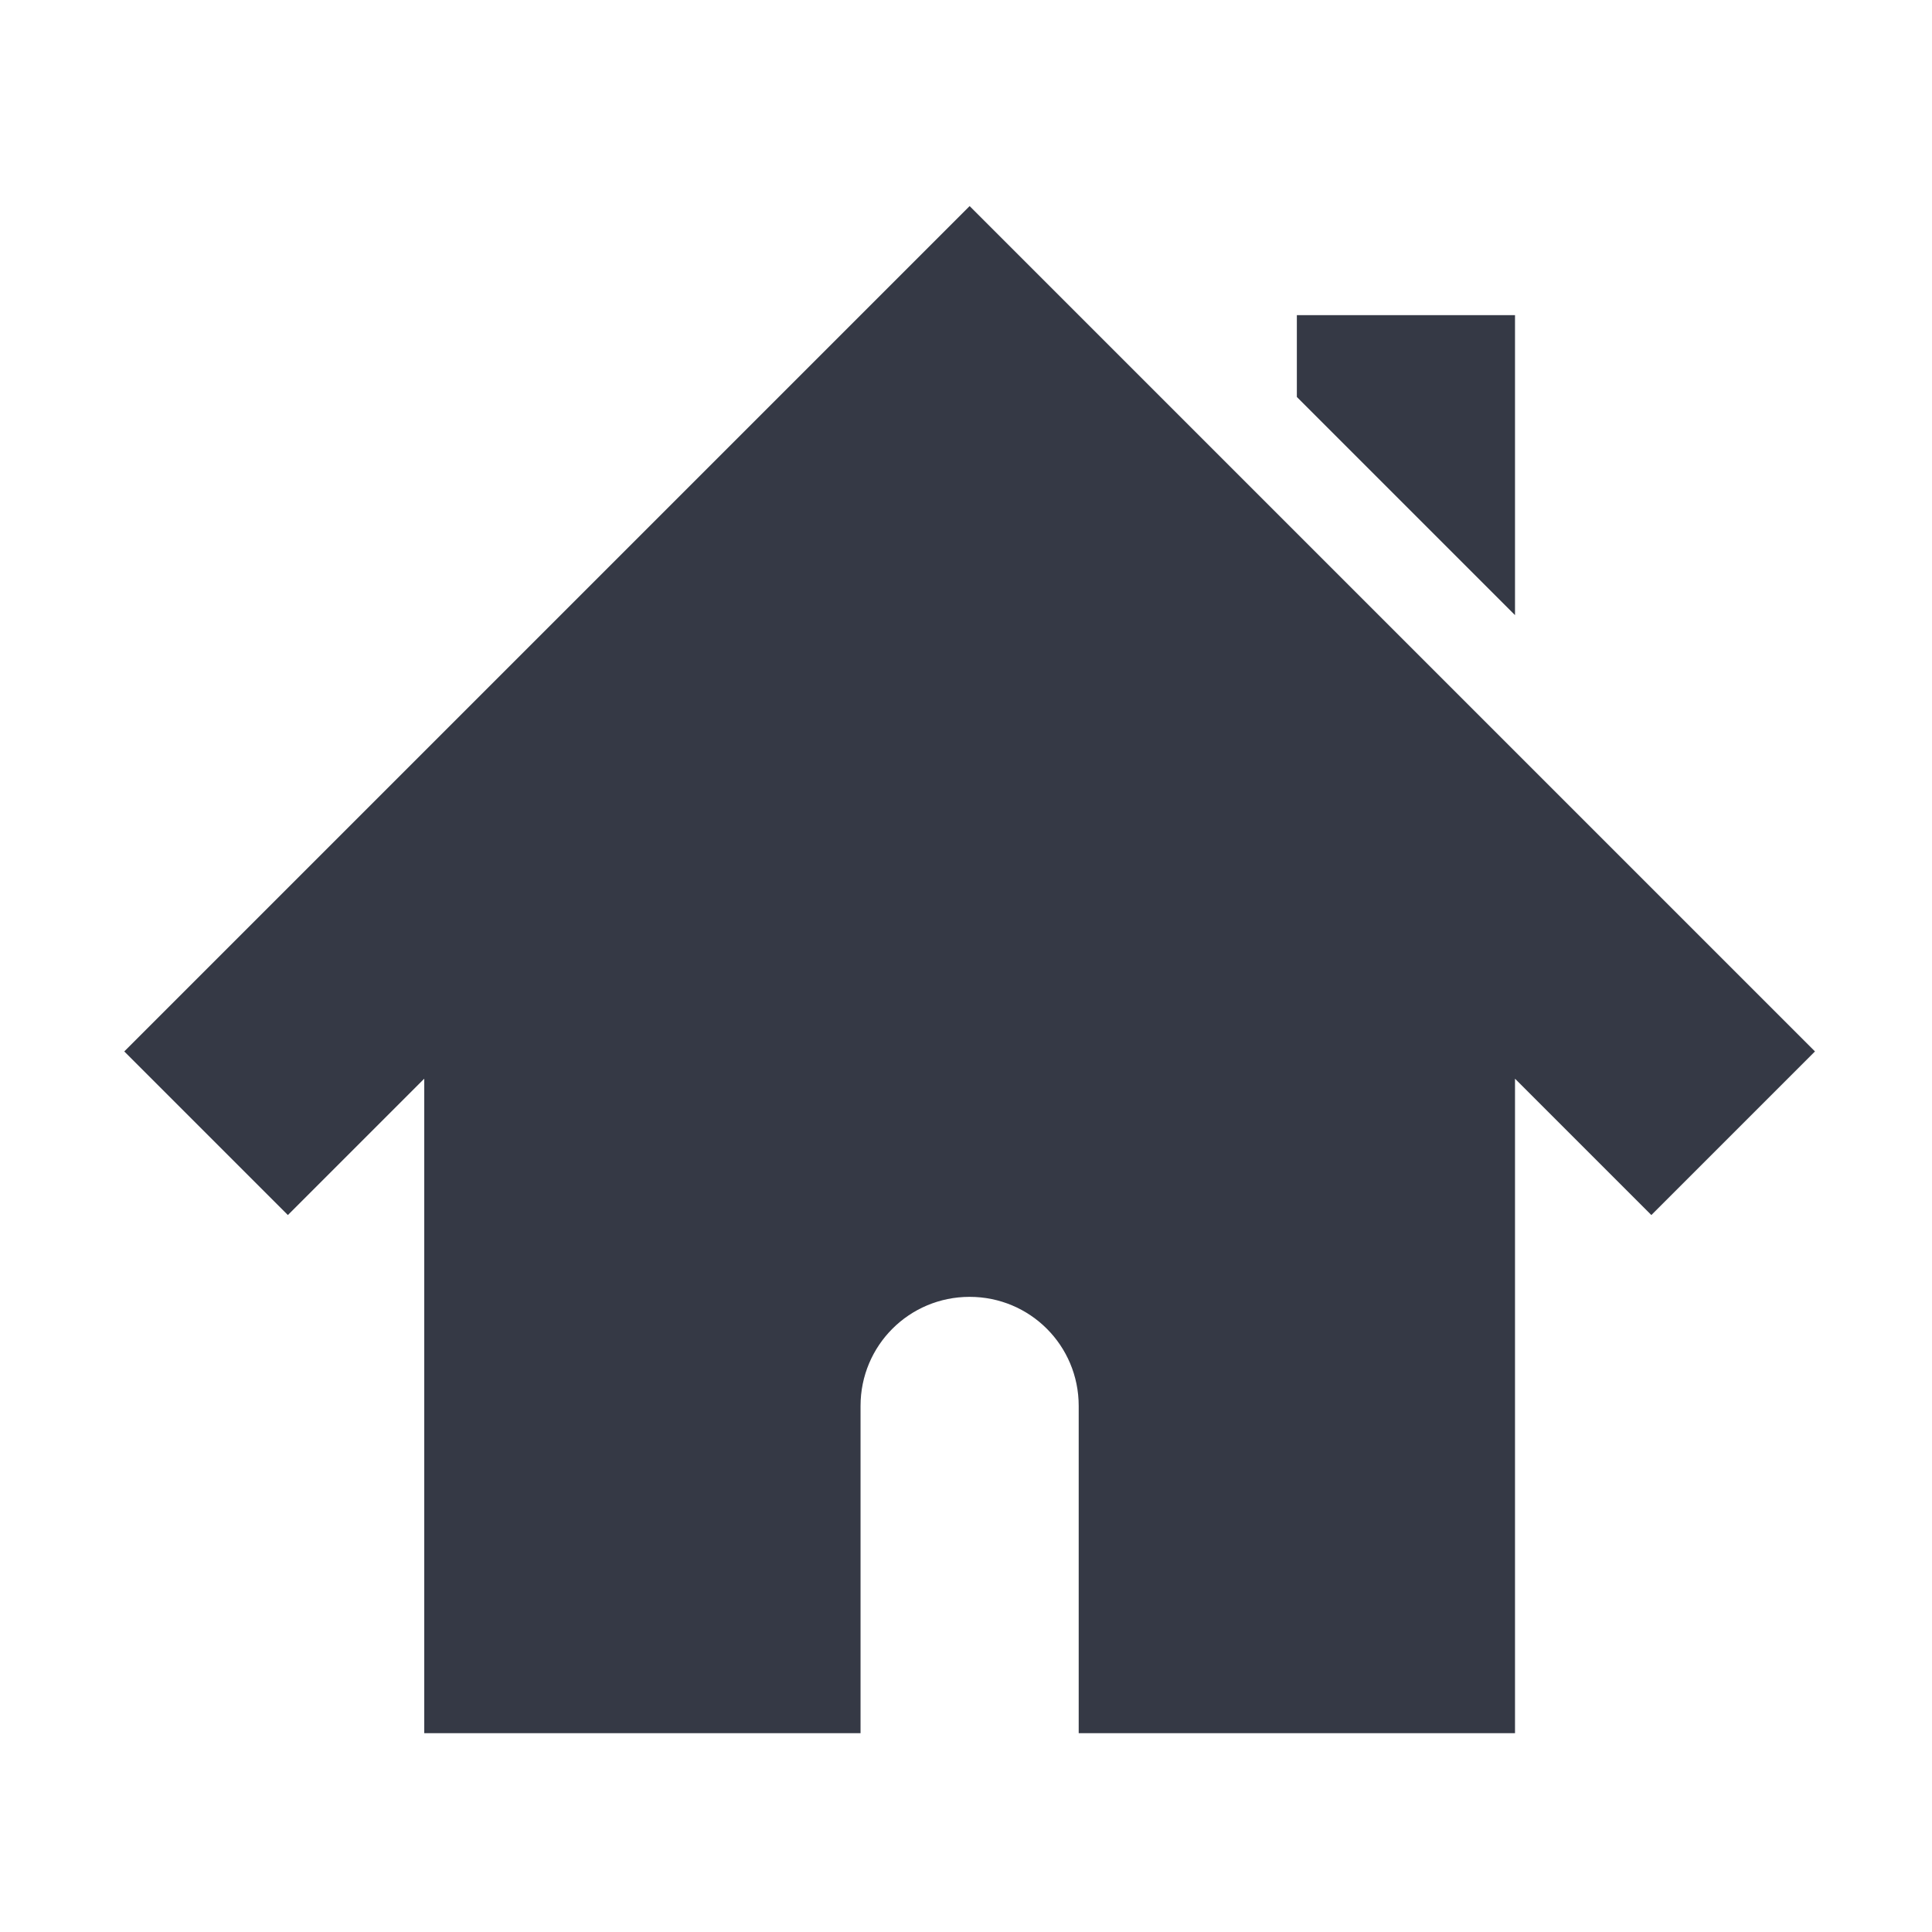 <?xml version="1.0" encoding="UTF-8" standalone="no"?>
<svg
   xmlns:dc="http://purl.org/dc/elements/1.1/"
   xmlns:cc="http://creativecommons.org/ns#"
   xmlns:rdf="http://www.w3.org/1999/02/22-rdf-syntax-ns#"
   xmlns:svg="http://www.w3.org/2000/svg"
   xmlns="http://www.w3.org/2000/svg"
   xmlns:sodipodi="http://sodipodi.sourceforge.net/DTD/sodipodi-0.dtd"
   xmlns:inkscape="http://www.inkscape.org/namespaces/inkscape"
   height="48"
   id="svg7384"
   version="1.1"
   width="48"
   inkscape:version="0.91 r"
   sodipodi:docname="folder_home.svg">
  <sodipodi:namedview
     pagecolor="#ffffff"
     bordercolor="#666666"
     borderopacity="1"
     objecttolerance="10"
     gridtolerance="10"
     guidetolerance="10"
     inkscape:pageopacity="0"
     inkscape:pageshadow="2"
     inkscape:window-width="1297"
     inkscape:window-height="886"
     id="namedview24"
     showgrid="false"
     inkscape:zoom="15.416667"
     inkscape:cx="24"
     inkscape:cy="24"
     inkscape:window-x="541"
     inkscape:window-y="74"
     inkscape:window-maximized="0"
     inkscape:current-layer="svg7384" />
  <title
     id="title9167">elementary Symbolic Icon Theme</title>
  <defs
     id="defs7386">
    <filter
       id="filter7554"
       style="color-interpolation-filters:sRGB">
      <feBlend
         id="feBlend7556"
         in2="BackgroundImage"
         mode="darken" />
    </filter>
    <filter
       id="filter7554-7"
       style="color-interpolation-filters:sRGB">
      <feBlend
         id="feBlend7556-6"
         in2="BackgroundImage"
         mode="darken" />
    </filter>
  </defs>
  <g
     id="layer9"
     label="status"
     style="display:inline;fill:#353945;fill-opacity:1"
     transform="matrix(2.71,0,0,2.71,-737.42,-458.29)" />
  <g
     id="layer10"
     style="display:inline;fill:#353945;fill-opacity:1"
     transform="matrix(2.71,0,0,2.71,-737.42,-458.29)" />
  <g
     id="layer13"
     style="display:inline;fill:#353945;fill-opacity:1"
     transform="matrix(2.71,0,0,2.71,-737.42,-458.29)" />
  <g
     id="layer14"
     transform="matrix(2.71,0,0,2.71,-737.42,-458.29)"
     style="fill:#353945;fill-opacity:1" />
  <g
     id="layer15"
     style="display:inline;fill:#353945;fill-opacity:1"
     transform="matrix(2.71,0,0,2.71,-737.42,-458.29)" />
  <g
     id="g71291"
     style="display:inline;fill:#353945;fill-opacity:1"
     transform="matrix(2.71,0,0,2.71,-737.42,-458.29)" />
  <g
     id="layer12"
     style="display:inline;fill:#353945;fill-opacity:1"
     transform="matrix(2.71,0,0,2.71,-737.42,-458.29)">
    <g
       id="g5388-4"
       transform="matrix(1,0,0,1,115.62,-589.902)"
       style="fill:#353945;fill-opacity:1">
      <title
         id="title5390-0">go-home</title>
      <g
         id="g5392-9"
         style="fill:#353945;fill-opacity:1"
         transform="matrix(0.026,0,0,0.026,345.967,902.076)">
        <g
           id="g5394-5"
           style="fill:#353945;fill-opacity:1" />
        <g
           id="g5396-3"
           style="fill:#353945;fill-opacity:1" />
      </g>
      <g
         id="g5398-3"
         transform="matrix(0,1,1,0,-360.62,639.903)"
         style="fill:#353945;fill-opacity:1" />
    </g>
    <path
       d="m 281,171 -7.75,7.75 1.5,1.5 1.25,-1.25 0,6 4,0 0,-3 c 0,-0.554 0.446,-1 1,-1 0.554,0 1,0.446 1,1 l 0,3 4,0 0,-6 1.25,1.25 1.5,-1.5 -7.75,-7.75 z m 3,1 0,0.75 2,2 0,-2.75 -2,0 z"
       id="path2998-6-8"
       style="fill:#353945;fill-opacity:1;stroke:none"
       inkscape:connector-curvature="0" />
  </g>
</svg>
